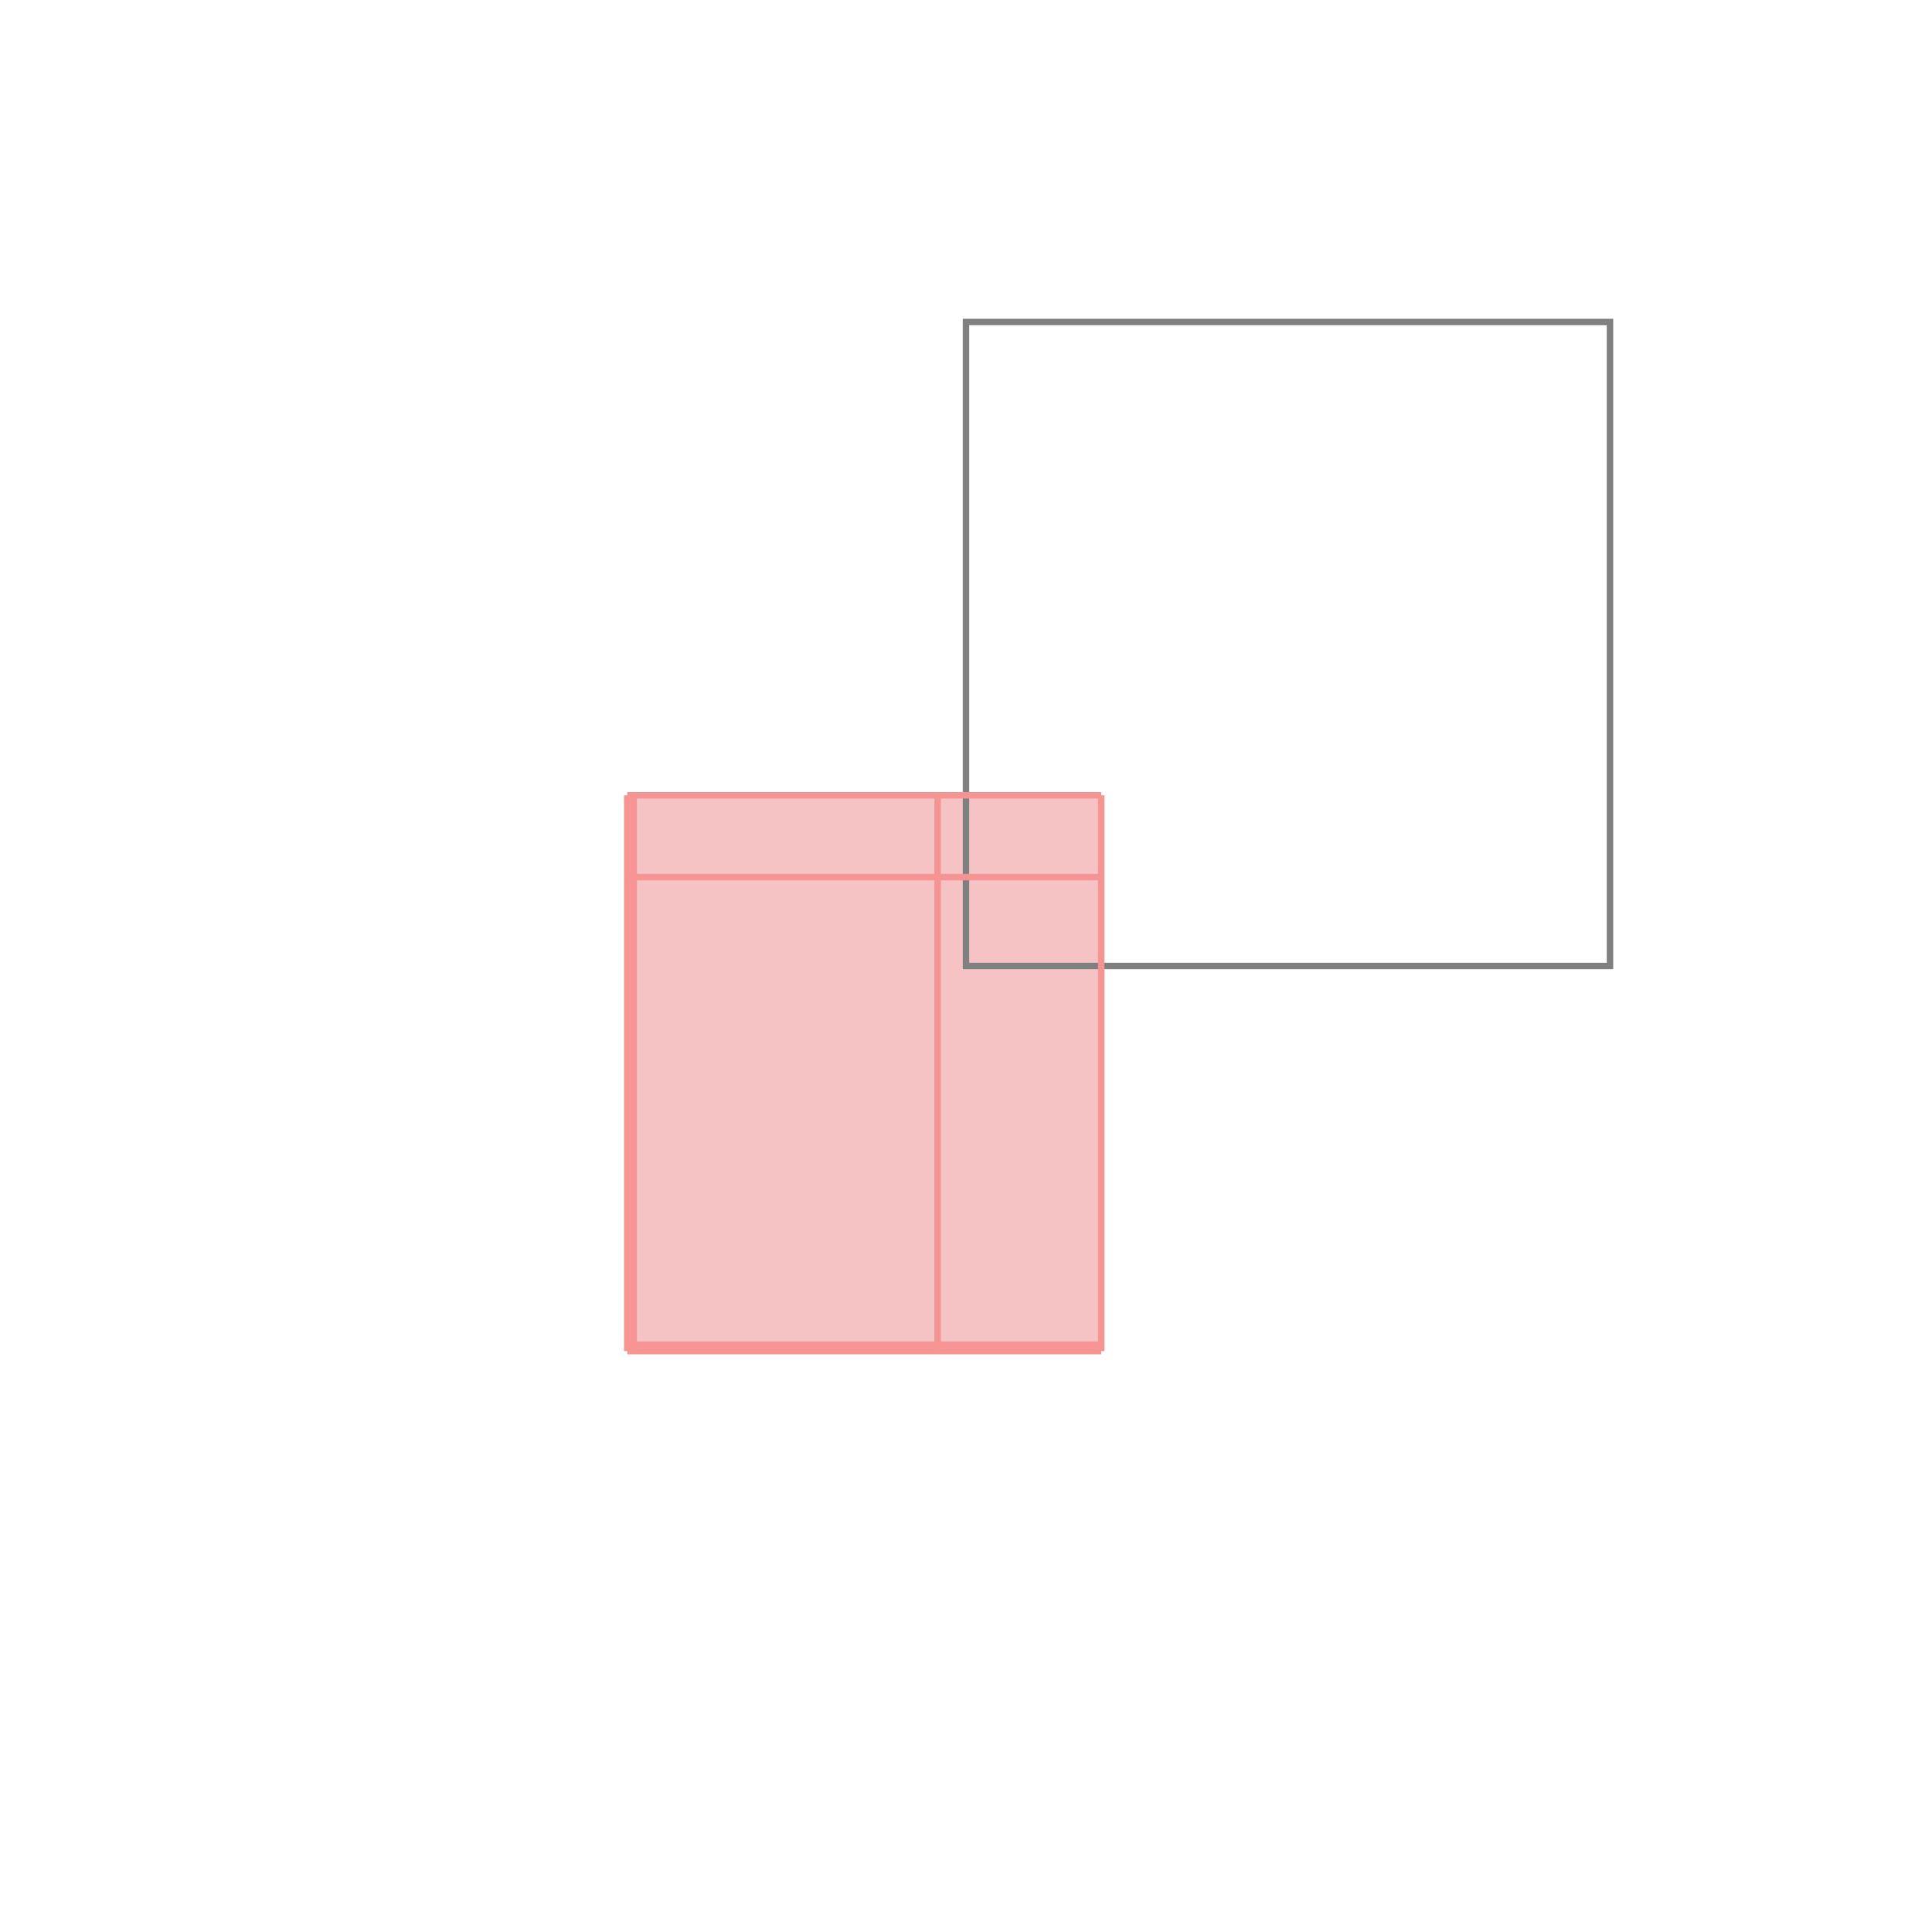 <svg xmlns="http://www.w3.org/2000/svg" viewBox="-1.5 -1.5 3 3">
<g transform="scale(1, -1)">
<path d="M-0.526 -0.598 L0.21 -0.598 L0.21 0.265 L-0.526 0.265 z " fill="rgb(245,195,195)" />
<path d="M0 0 L1 0 L1 1 L0 1  z" fill="none" stroke="rgb(128,128,128)" stroke-width="0.01" />
<line x1="-0.526" y1="-0.598" x2="0.21" y2="-0.598" style="stroke:rgb(246,147,147);stroke-width:0.01" />
<line x1="-0.526" y1="-0.588" x2="0.21" y2="-0.588" style="stroke:rgb(246,147,147);stroke-width:0.01" />
<line x1="-0.526" y1="-0.598" x2="-0.526" y2="0.265" style="stroke:rgb(246,147,147);stroke-width:0.01" />
<line x1="-0.516" y1="-0.598" x2="-0.516" y2="0.265" style="stroke:rgb(246,147,147);stroke-width:0.01" />
<line x1="-0.044" y1="-0.598" x2="-0.044" y2="0.265" style="stroke:rgb(246,147,147);stroke-width:0.01" />
<line x1="0.21" y1="-0.598" x2="0.21" y2="0.265" style="stroke:rgb(246,147,147);stroke-width:0.01" />
<line x1="-0.526" y1="0.138" x2="0.21" y2="0.138" style="stroke:rgb(246,147,147);stroke-width:0.01" />
<line x1="-0.526" y1="0.265" x2="0.21" y2="0.265" style="stroke:rgb(246,147,147);stroke-width:0.01" />
</g>
</svg>
